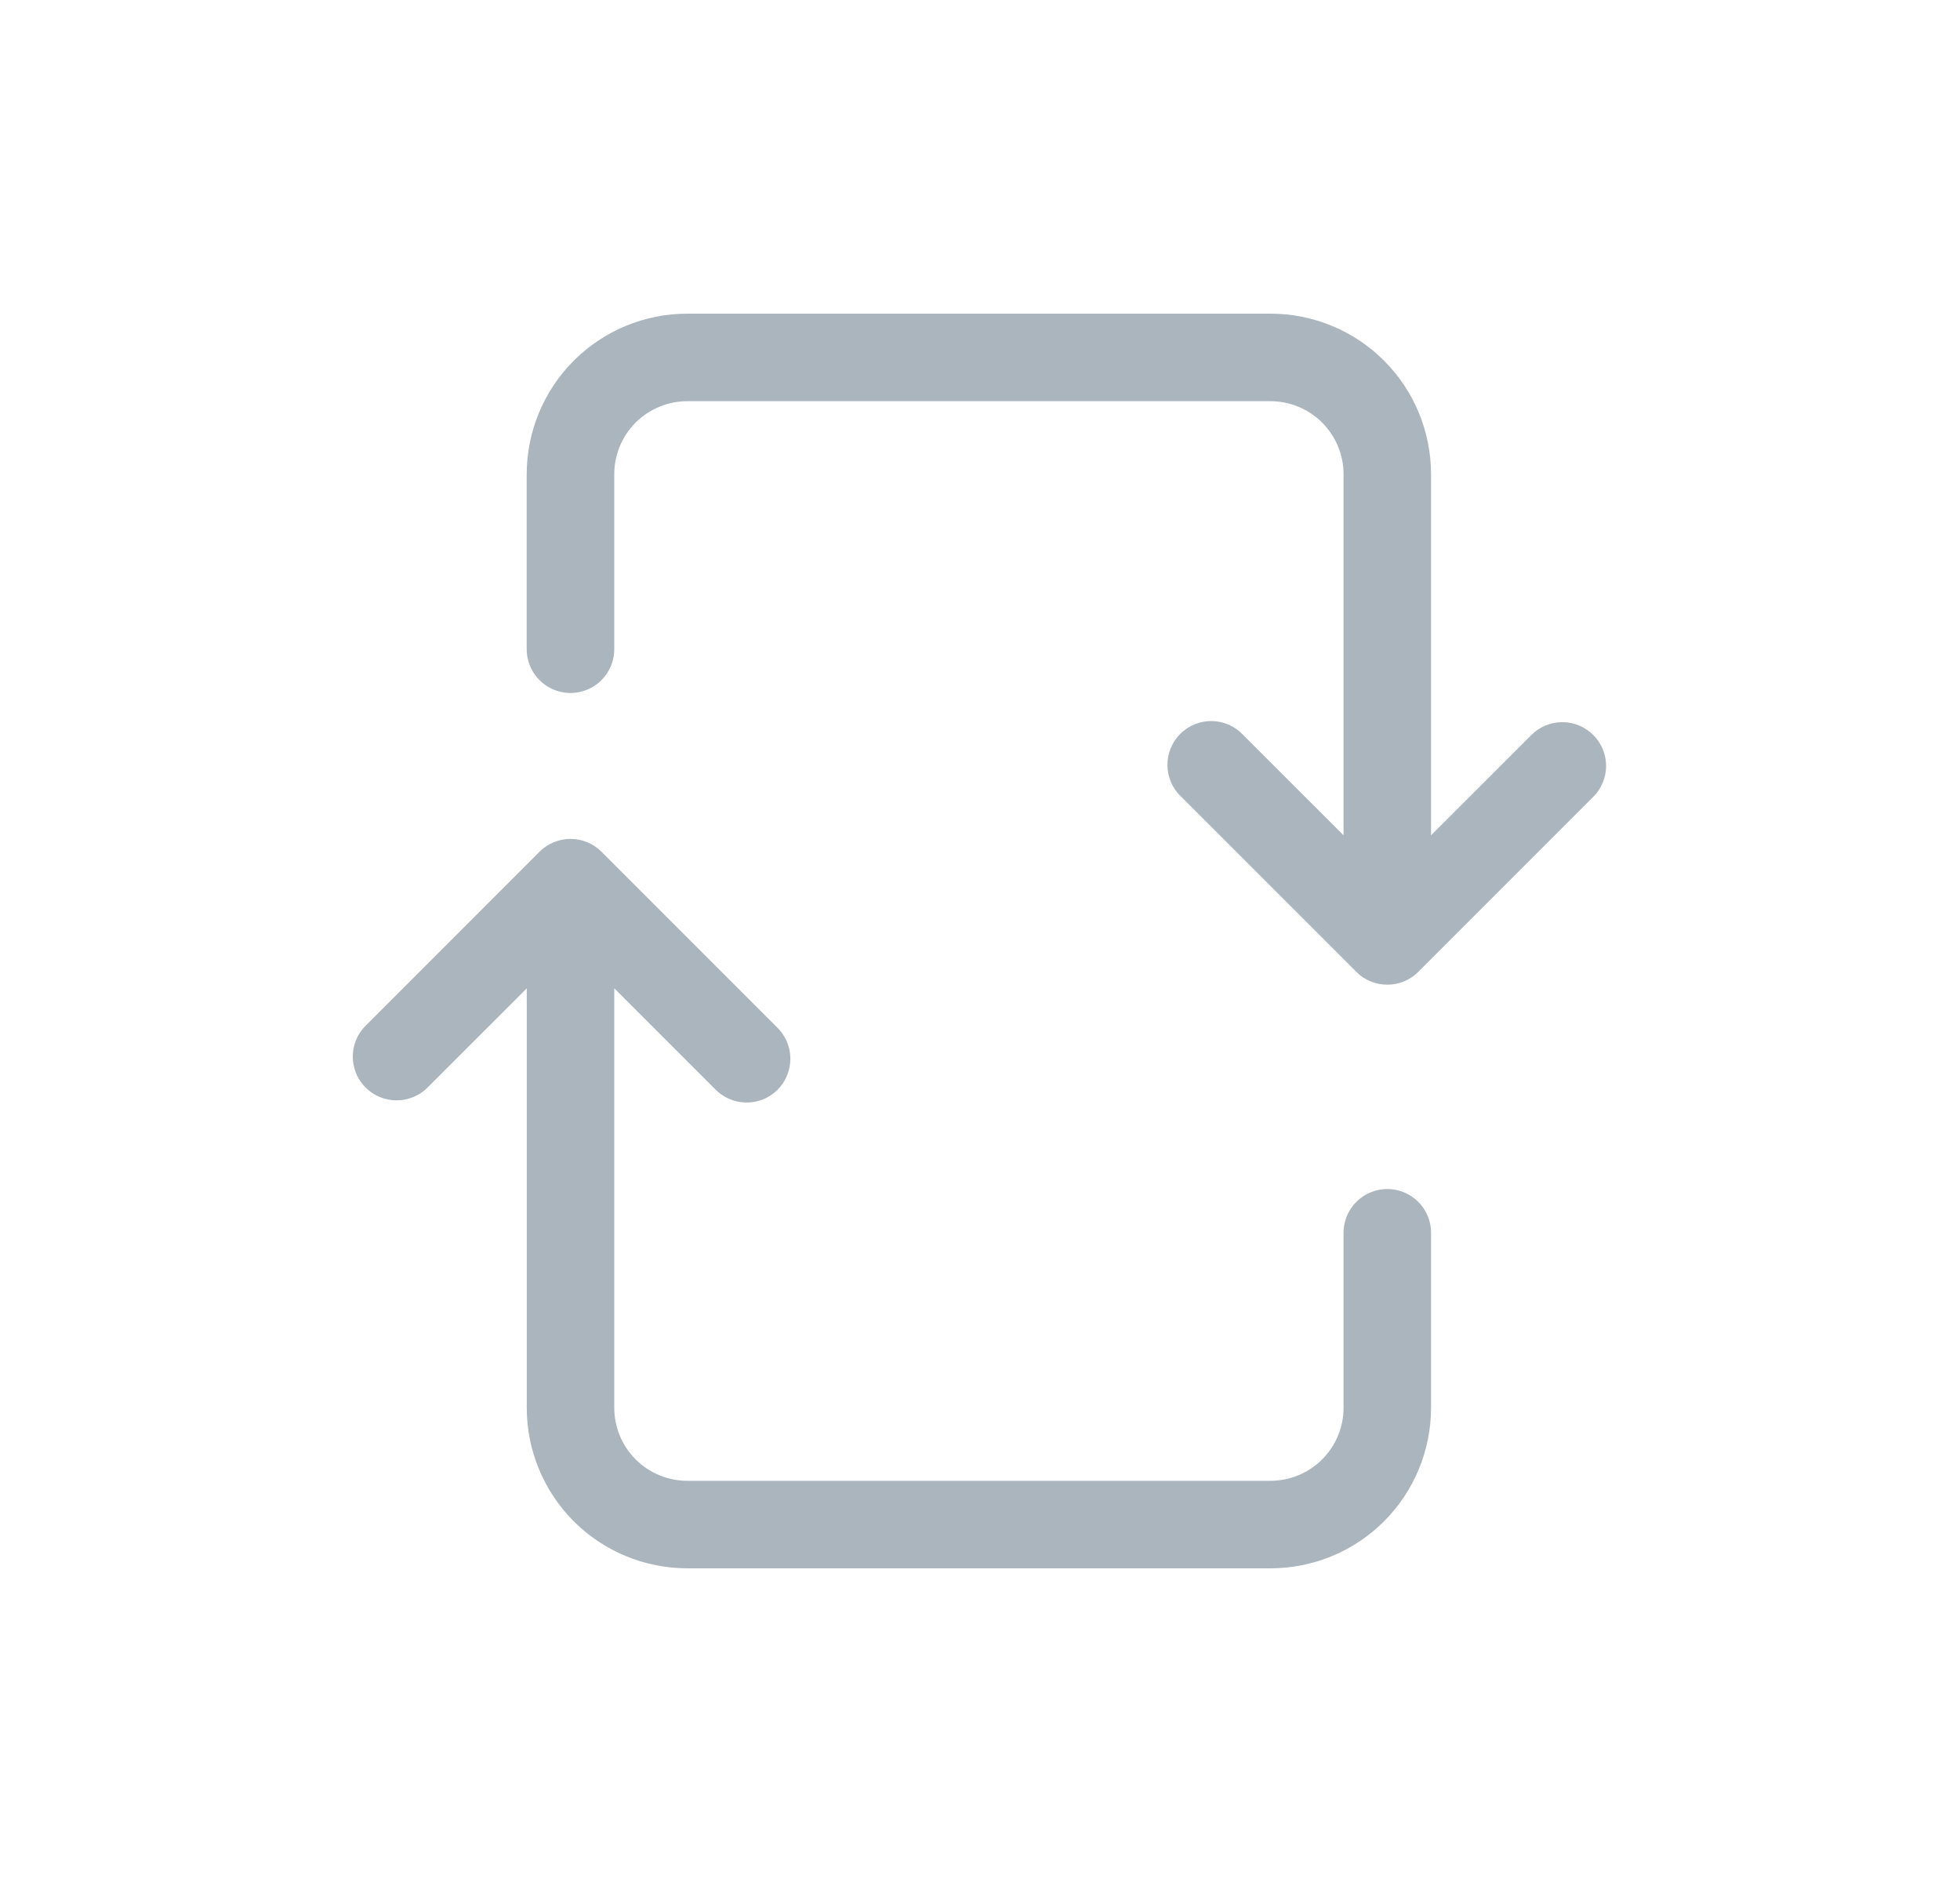 <svg width="25" height="24" viewBox="0 0 25 24" fill="none" xmlns="http://www.w3.org/2000/svg">
<path d="M5.439 13.883L6.719 12.604V17.953C6.719 18.496 6.935 19.016 7.318 19.4C7.702 19.784 8.222 19.999 8.765 20H16.207C16.75 19.999 17.27 19.784 17.654 19.4C18.037 19.016 18.253 18.496 18.253 17.953V15.721C18.253 15.521 18.147 15.337 17.974 15.238C17.802 15.138 17.589 15.138 17.416 15.238C17.244 15.337 17.137 15.521 17.137 15.721V17.953C17.137 18.2 17.039 18.436 16.864 18.611C16.69 18.785 16.454 18.883 16.207 18.884H8.765C8.518 18.883 8.282 18.785 8.108 18.611C7.933 18.436 7.835 18.2 7.835 17.953V12.603L9.115 13.883C9.218 13.993 9.362 14.057 9.513 14.06C9.665 14.063 9.811 14.004 9.918 13.897C10.025 13.79 10.084 13.644 10.081 13.492C10.079 13.341 10.014 13.197 9.904 13.094L7.671 10.861C7.566 10.757 7.425 10.698 7.277 10.698C7.129 10.698 6.987 10.757 6.882 10.861L4.65 13.094C4.517 13.236 4.468 13.438 4.521 13.625C4.573 13.812 4.72 13.959 4.907 14.011C5.095 14.064 5.296 14.015 5.439 13.883L5.439 13.883Z" fill="#ABB5BE"/>
<path d="M20.322 9.373C20.218 9.268 20.076 9.209 19.928 9.209C19.78 9.209 19.638 9.268 19.533 9.373L18.253 10.652V6.046C18.253 5.504 18.037 4.983 17.654 4.6C17.27 4.216 16.749 4 16.207 4H8.765C8.222 4 7.702 4.216 7.318 4.6C6.935 4.983 6.719 5.504 6.718 6.046V8.279C6.718 8.478 6.825 8.663 6.997 8.762C7.17 8.862 7.383 8.862 7.556 8.762C7.728 8.663 7.835 8.478 7.835 8.279V6.046C7.835 5.8 7.933 5.564 8.107 5.389C8.282 5.215 8.518 5.117 8.765 5.116H16.207C16.453 5.117 16.69 5.215 16.864 5.389C17.038 5.564 17.137 5.8 17.137 6.046V10.652L15.857 9.373C15.754 9.262 15.61 9.198 15.459 9.195C15.307 9.193 15.161 9.252 15.054 9.359C14.947 9.466 14.888 9.612 14.891 9.763C14.893 9.915 14.957 10.059 15.068 10.162L17.301 12.394C17.405 12.499 17.547 12.557 17.695 12.557C17.843 12.557 17.985 12.499 18.09 12.394L20.322 10.162C20.427 10.057 20.486 9.915 20.486 9.767C20.486 9.619 20.427 9.477 20.322 9.373L20.322 9.373Z" fill="#ABB5BE"/>
</svg>
